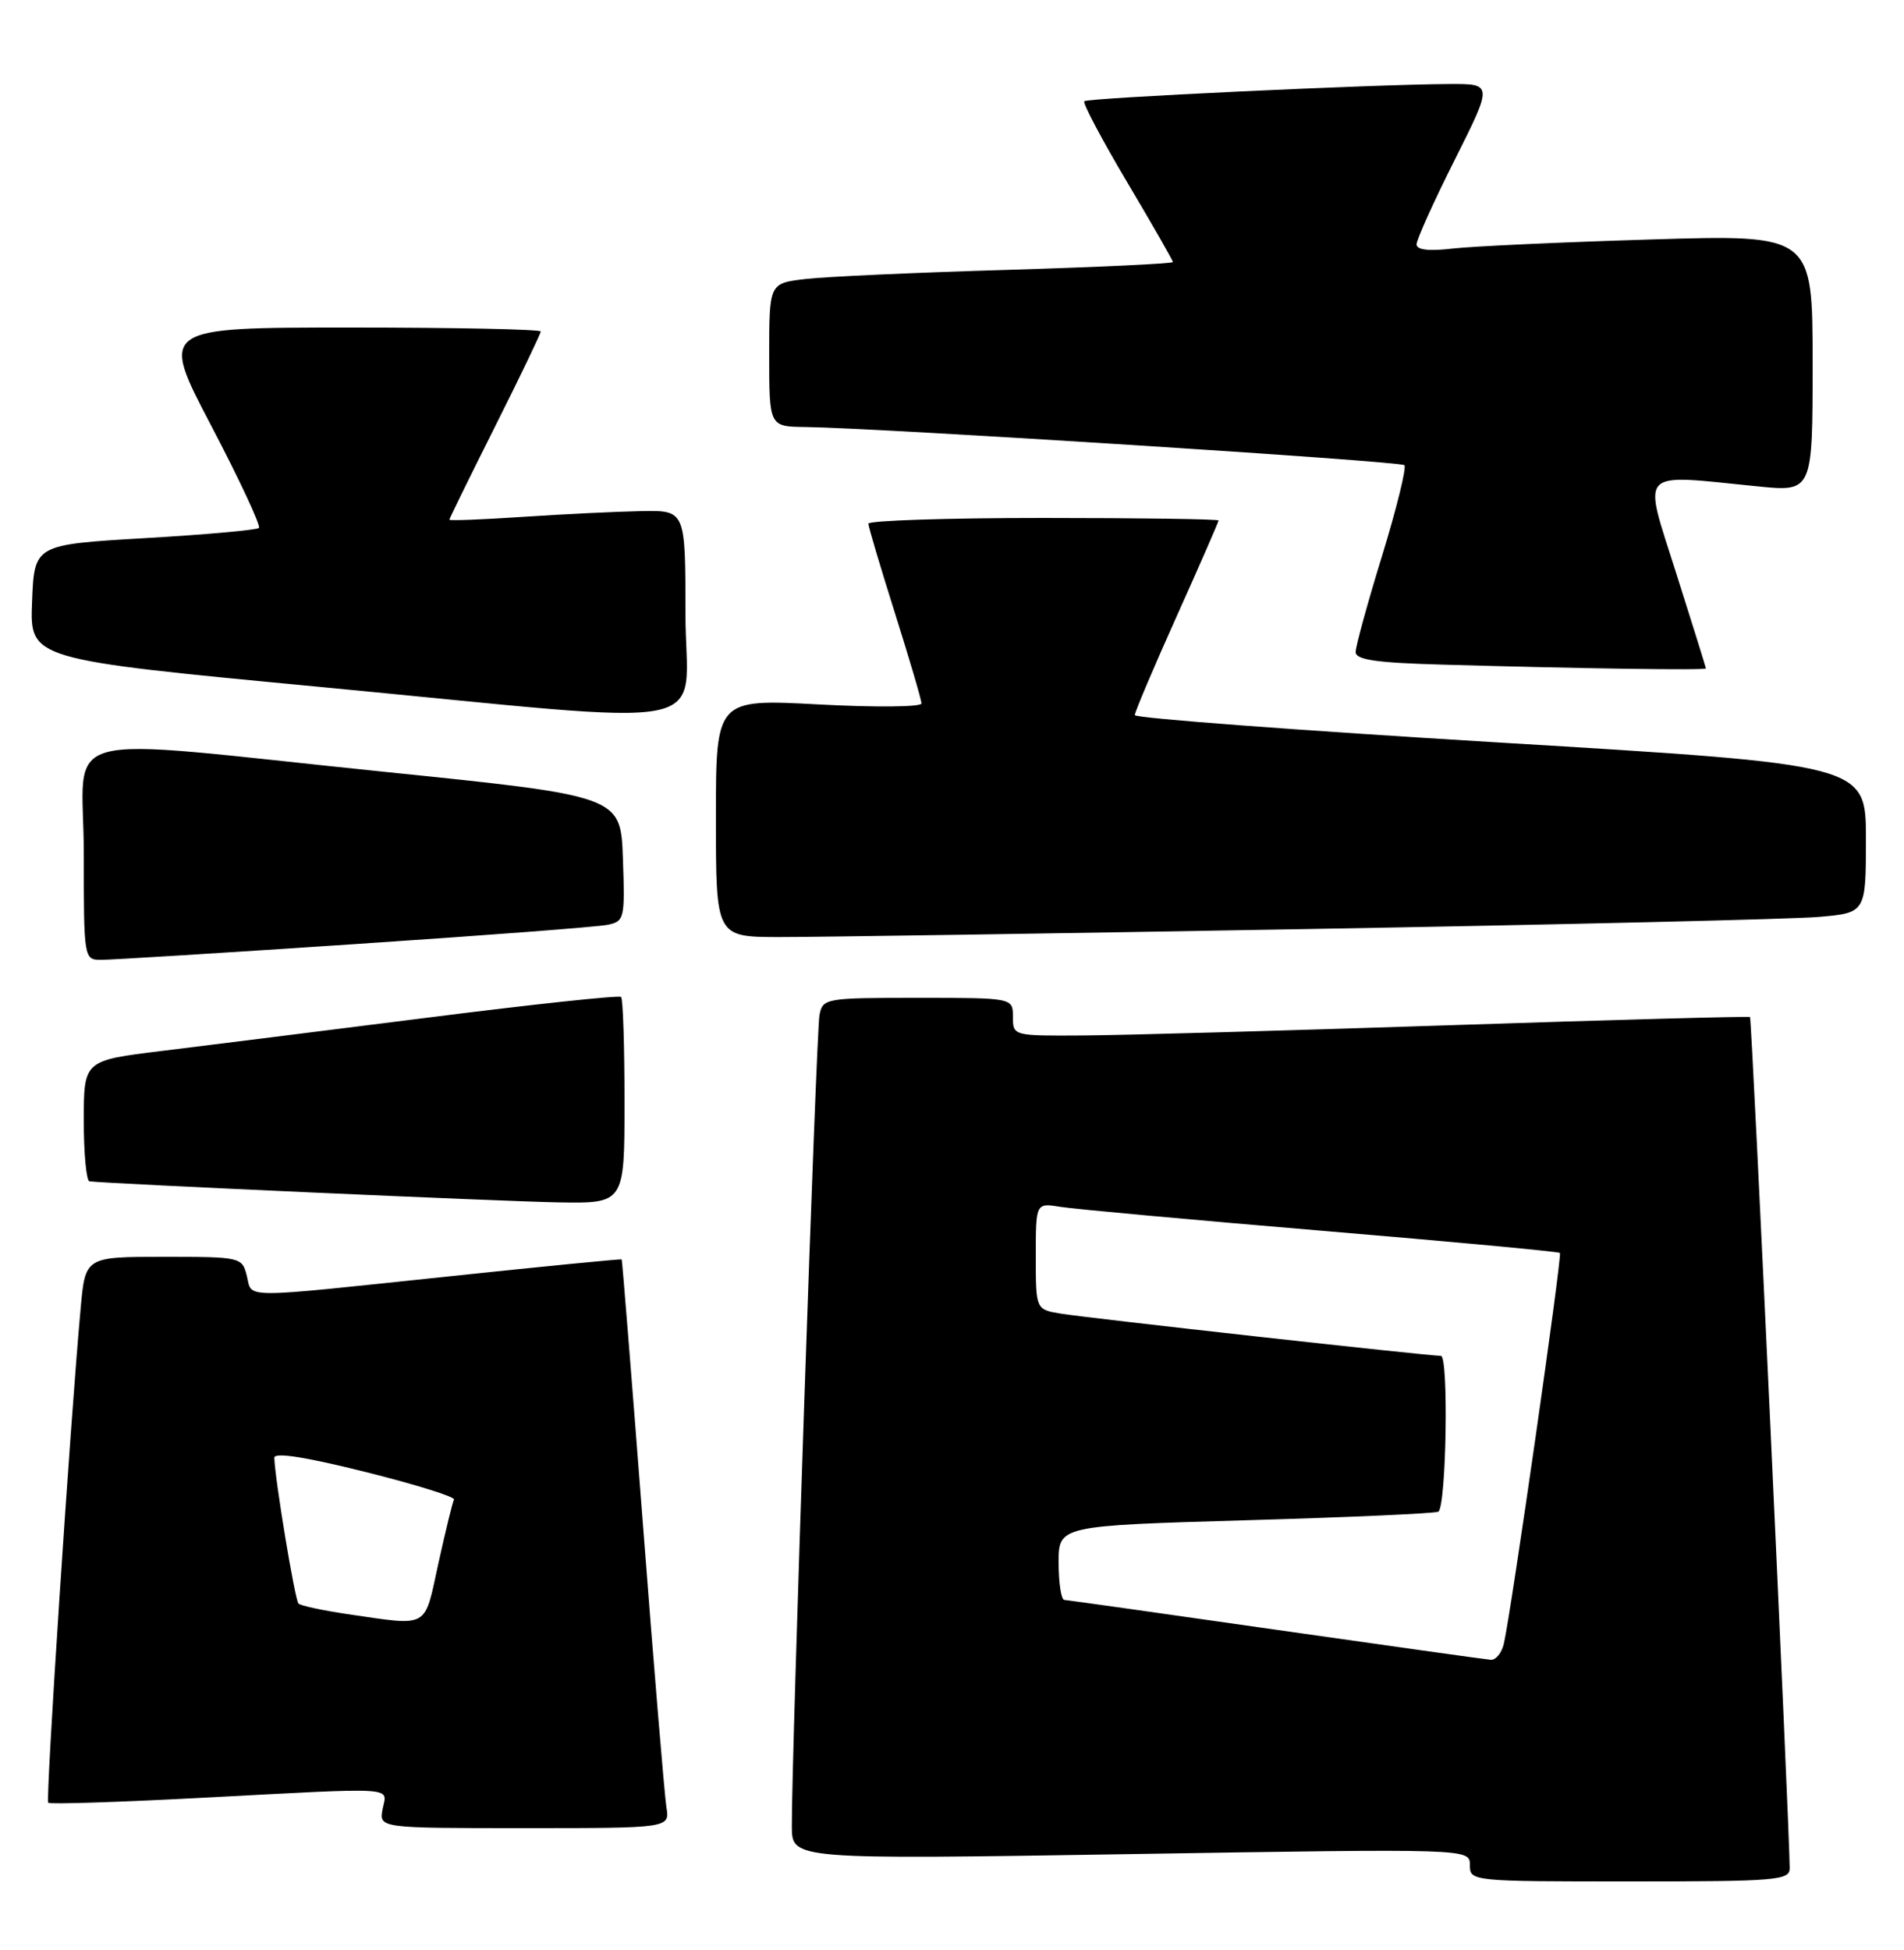 <?xml version="1.0" encoding="UTF-8" standalone="no"?>
<!DOCTYPE svg PUBLIC "-//W3C//DTD SVG 1.1//EN" "http://www.w3.org/Graphics/SVG/1.1/DTD/svg11.dtd" >
<svg xmlns="http://www.w3.org/2000/svg" xmlns:xlink="http://www.w3.org/1999/xlink" version="1.1" viewBox="0 0 250 256">
 <g >
 <path fill="currentColor"
d=" M 234.99 245.25 C 234.97 239.92 230.02 133.70 229.78 133.52 C 229.63 133.40 211.95 133.88 190.50 134.59 C 169.05 135.30 147.34 135.91 142.25 135.94 C 133.03 136.00 133.00 135.99 133.00 133.50 C 133.00 131.00 133.00 131.00 120.52 131.00 C 108.37 131.00 108.03 131.06 107.60 133.25 C 107.17 135.44 103.91 231.21 103.97 239.81 C 104.00 244.12 104.00 244.12 148.50 243.41 C 193.00 242.69 193.00 242.69 193.00 244.85 C 193.00 246.98 193.16 247.00 214.00 247.00 C 233.34 247.00 235.00 246.86 234.99 245.25 Z  M 87.50 237.25 C 87.26 235.74 85.86 218.97 84.41 200.00 C 82.95 181.03 81.70 165.43 81.63 165.34 C 81.56 165.26 71.38 166.25 59.00 167.56 C 31.10 170.49 33.16 170.50 32.41 167.50 C 31.79 165.04 31.64 165.00 21.49 165.00 C 11.20 165.00 11.20 165.00 10.59 171.75 C 9.22 186.81 5.97 236.31 6.33 236.67 C 6.55 236.88 15.45 236.60 26.11 236.04 C 52.74 234.64 50.81 234.52 50.24 237.50 C 49.77 240.00 49.77 240.00 68.86 240.00 C 87.95 240.00 87.95 240.00 87.50 237.25 Z  M 82.00 144.67 C 82.00 137.33 81.80 131.13 81.55 130.88 C 81.30 130.64 69.94 131.85 56.30 133.58 C 42.66 135.30 26.89 137.28 21.25 137.97 C 11.00 139.22 11.00 139.22 11.00 147.11 C 11.00 151.45 11.34 155.04 11.75 155.09 C 14.38 155.41 66.10 157.73 73.25 157.85 C 82.00 158.00 82.00 158.00 82.00 144.67 Z  M 46.50 123.95 C 63.55 122.82 78.53 121.68 79.79 121.41 C 81.98 120.96 82.07 120.59 81.79 112.72 C 81.50 104.50 81.50 104.50 50.50 101.33 C 6.01 96.77 11.00 95.42 11.00 112.00 C 11.00 125.85 11.02 126.00 13.25 126.01 C 14.49 126.02 29.45 125.09 46.50 123.95 Z  M 171.50 121.97 C 205.05 121.39 235.31 120.67 238.75 120.38 C 245.00 119.84 245.00 119.84 245.00 110.11 C 245.00 100.38 245.00 100.38 197.00 97.49 C 170.60 95.90 149.00 94.28 149.00 93.88 C 149.00 93.49 151.47 87.65 154.50 80.91 C 157.53 74.17 160.00 68.51 160.00 68.33 C 160.00 68.15 149.65 68.00 137.00 68.00 C 124.35 68.00 114.01 68.34 114.02 68.75 C 114.03 69.16 115.60 74.45 117.51 80.50 C 119.42 86.55 120.99 91.88 120.99 92.35 C 121.00 92.82 114.92 92.88 107.50 92.48 C 94.00 91.76 94.00 91.76 94.00 107.38 C 94.00 123.00 94.00 123.00 102.25 123.02 C 106.79 123.03 137.95 122.56 171.50 121.97 Z  M 90.00 80.50 C 90.00 67.00 90.00 67.00 84.25 67.10 C 81.09 67.16 74.11 67.49 68.75 67.85 C 63.39 68.21 59.00 68.38 59.00 68.23 C 59.00 68.09 61.70 62.58 65.00 56.00 C 68.30 49.42 71.00 43.80 71.00 43.52 C 71.00 43.23 59.75 43.00 45.99 43.00 C 20.98 43.00 20.98 43.00 27.74 55.90 C 31.46 63.00 34.27 69.03 34.00 69.31 C 33.73 69.58 26.98 70.19 19.00 70.65 C 4.50 71.50 4.50 71.50 4.21 79.03 C 3.92 86.56 3.92 86.56 41.71 90.15 C 95.97 95.31 90.00 96.50 90.00 80.50 Z  M 223.99 87.75 C 223.98 87.61 222.23 81.99 220.09 75.25 C 215.69 61.35 214.84 62.26 230.75 63.85 C 238.00 64.58 238.00 64.58 238.00 47.68 C 238.00 30.79 238.00 30.79 216.75 31.44 C 205.06 31.79 193.36 32.33 190.75 32.63 C 187.60 33.00 186.00 32.81 186.00 32.08 C 186.00 31.46 188.25 26.47 191.01 20.98 C 196.02 11.00 196.02 11.00 190.26 11.03 C 180.11 11.09 142.82 12.85 142.37 13.29 C 142.14 13.53 144.66 18.29 147.97 23.87 C 151.29 29.46 154.00 34.19 154.00 34.40 C 154.00 34.61 144.21 35.07 132.25 35.43 C 120.29 35.78 108.36 36.32 105.75 36.63 C 101.00 37.19 101.00 37.19 101.00 46.59 C 101.00 56.00 101.00 56.00 105.75 56.06 C 115.40 56.18 183.88 60.54 184.40 61.07 C 184.70 61.37 183.39 66.71 181.48 72.94 C 179.56 79.16 178.00 84.86 178.00 85.60 C 178.00 86.62 180.68 87.01 189.25 87.25 C 208.03 87.79 224.00 88.01 223.99 87.75 Z  M 167.50 213.95 C 152.65 211.82 140.16 210.07 139.75 210.04 C 139.34 210.02 139.00 207.82 139.00 205.15 C 139.00 200.30 139.00 200.30 163.73 199.58 C 177.34 199.19 188.66 198.68 188.88 198.45 C 189.92 197.42 190.21 178.00 189.20 178.00 C 187.45 178.00 142.79 173.04 139.25 172.45 C 136.00 171.91 136.00 171.91 136.00 164.91 C 136.00 157.91 136.00 157.91 139.25 158.44 C 141.04 158.73 156.45 160.14 173.50 161.57 C 190.55 163.00 204.64 164.31 204.82 164.49 C 205.14 164.80 198.47 211.27 197.47 215.75 C 197.19 216.99 196.41 217.96 195.73 217.90 C 195.05 217.85 182.35 216.07 167.50 213.95 Z  M 45.60 211.90 C 42.36 211.42 39.47 210.80 39.19 210.52 C 38.72 210.05 36.07 194.03 36.02 191.37 C 36.01 190.63 40.19 191.29 47.98 193.24 C 54.58 194.89 59.81 196.52 59.61 196.87 C 59.42 197.22 58.50 200.99 57.56 205.25 C 55.66 213.94 56.48 213.48 45.60 211.90 Z "/>
</g>
</svg>